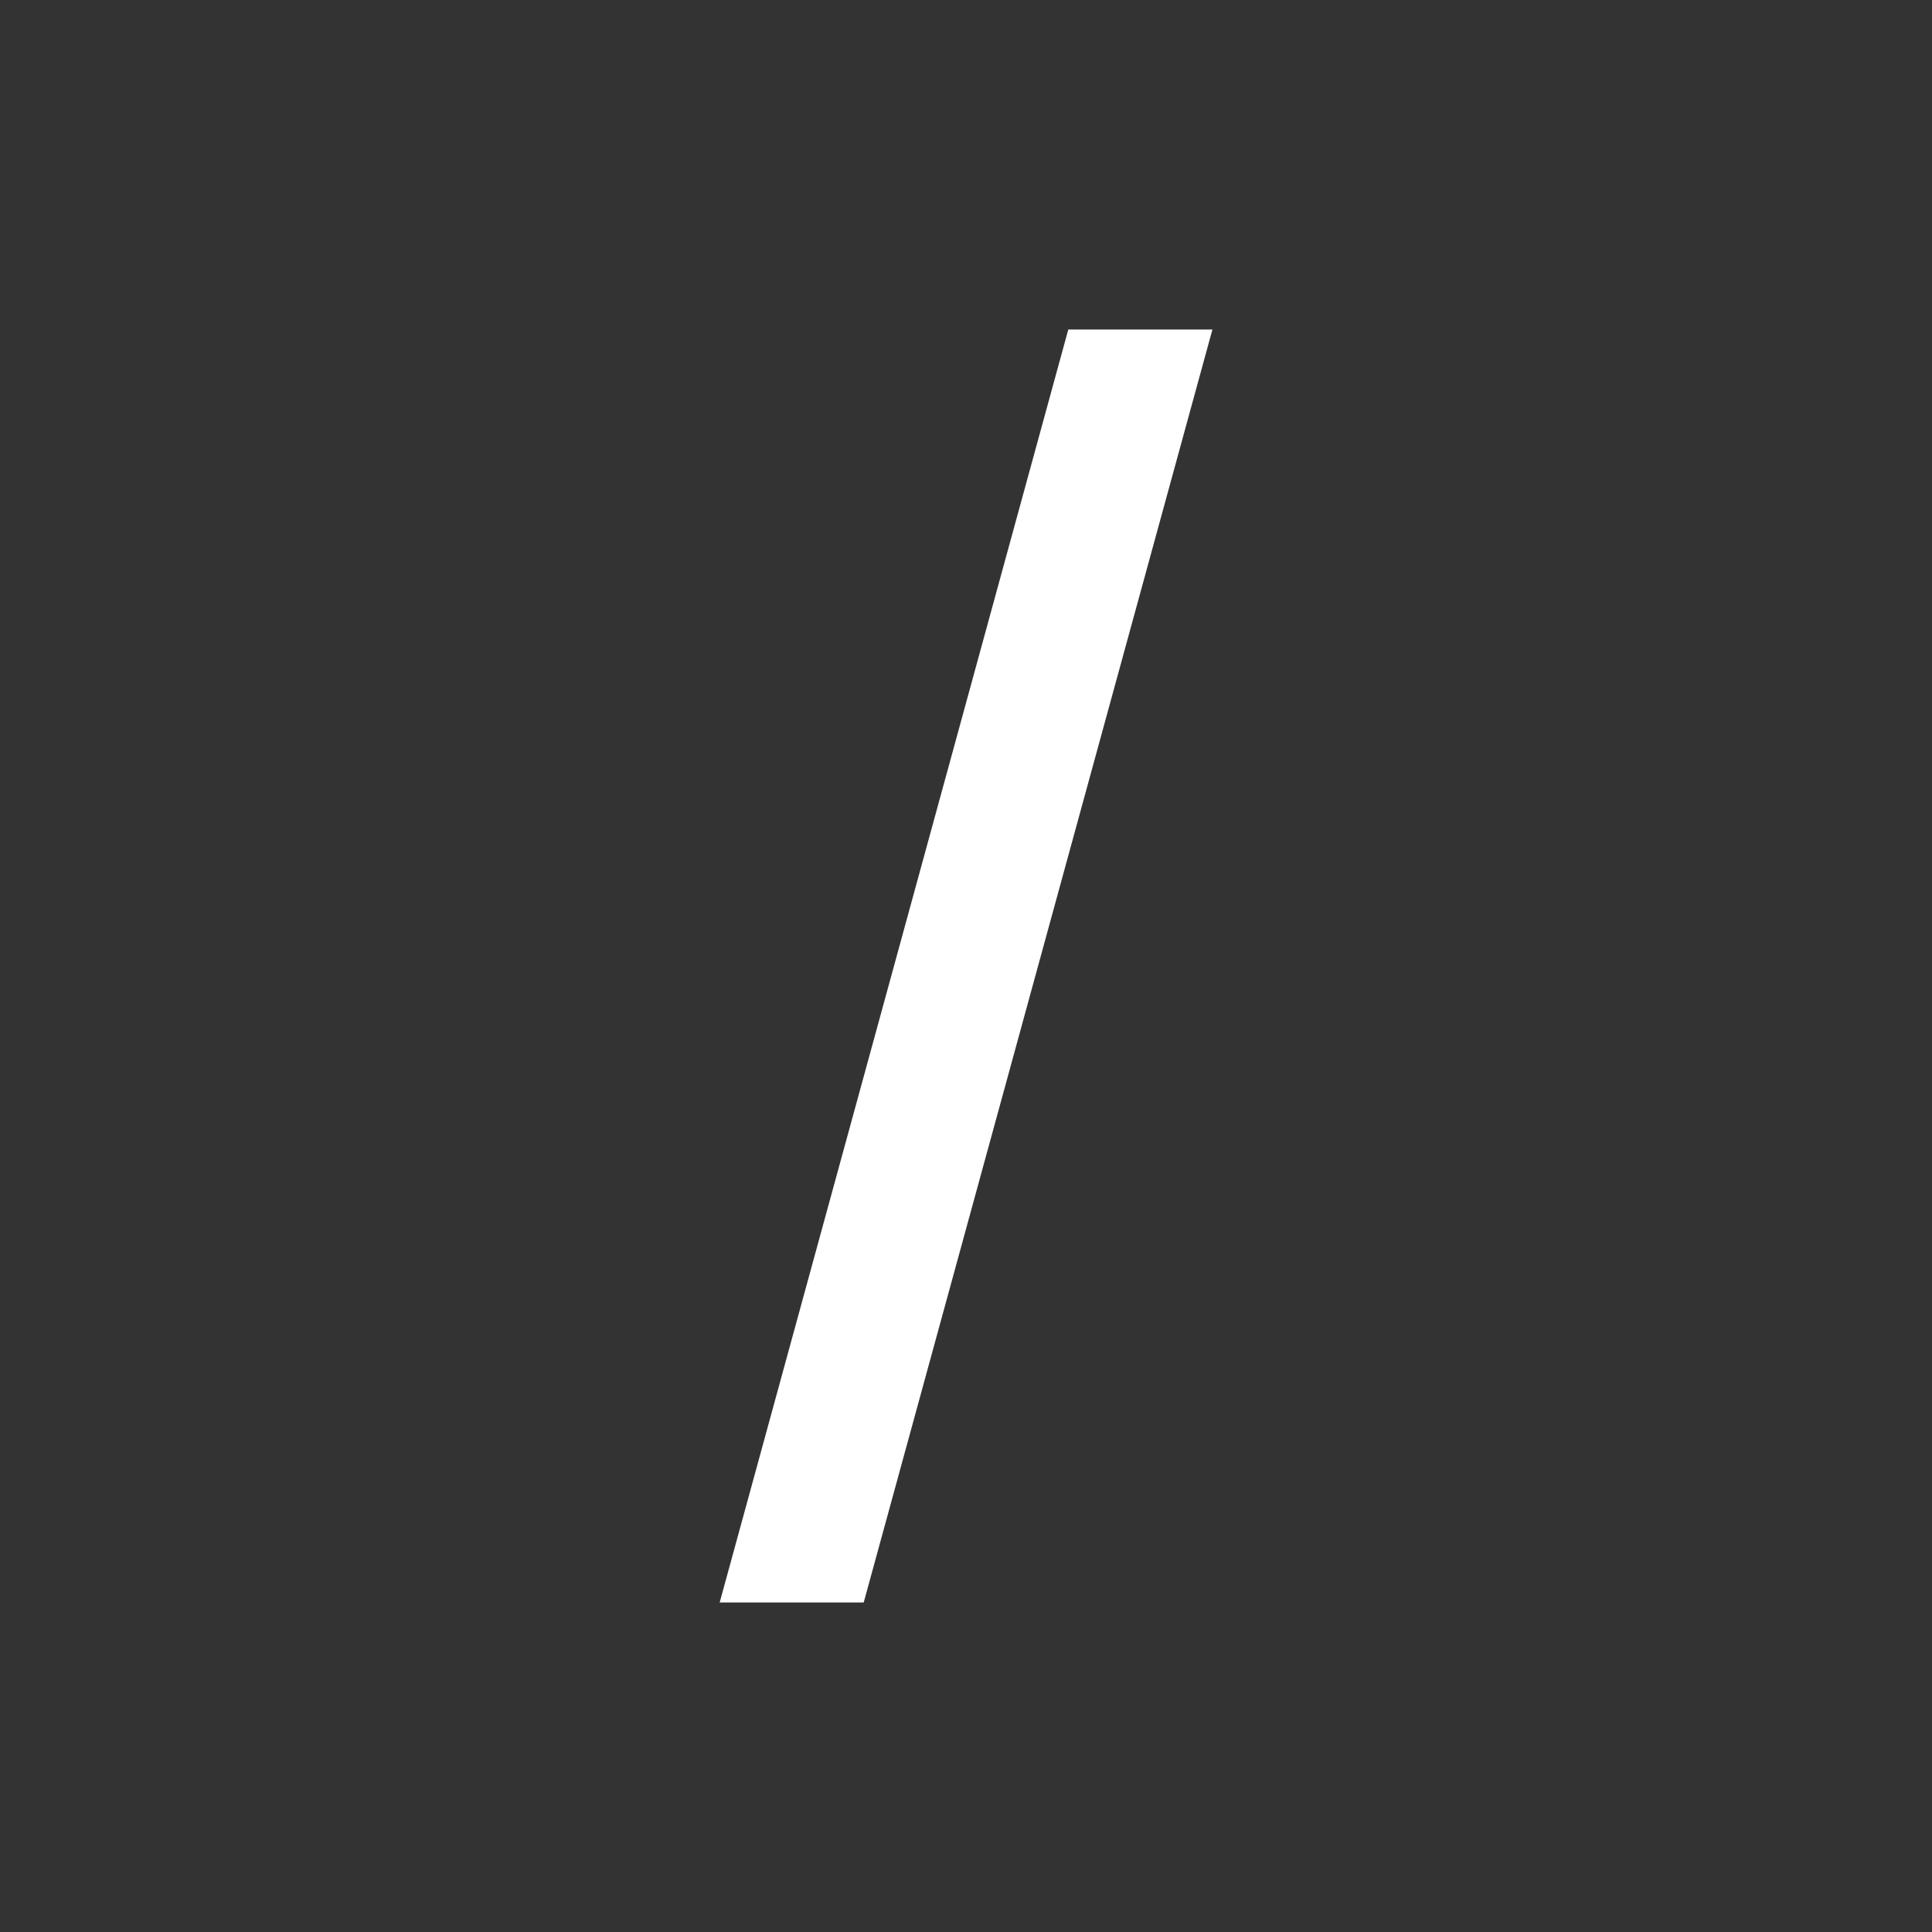<?xml version="1.0" encoding="UTF-8"?>
<svg xmlns="http://www.w3.org/2000/svg" xmlns:xlink="http://www.w3.org/1999/xlink" contentScriptType="text/ecmascript" width="20" baseProfile="tiny" zoomAndPan="magnify" contentStyleType="text/css" viewBox="0 0 20 20" height="20" preserveAspectRatio="xMidYMid meet" version="1.0">
    <rect x="0" y="0" width="20" height="20" fill="#333333" stroke="none"/>
    <path fill="#ffffff" d="M 11.059 3.411 L 12.551 3.411 L 8.941 16.589 L 7.45 16.589 L 11.059 3.411 z "/>
</svg>
